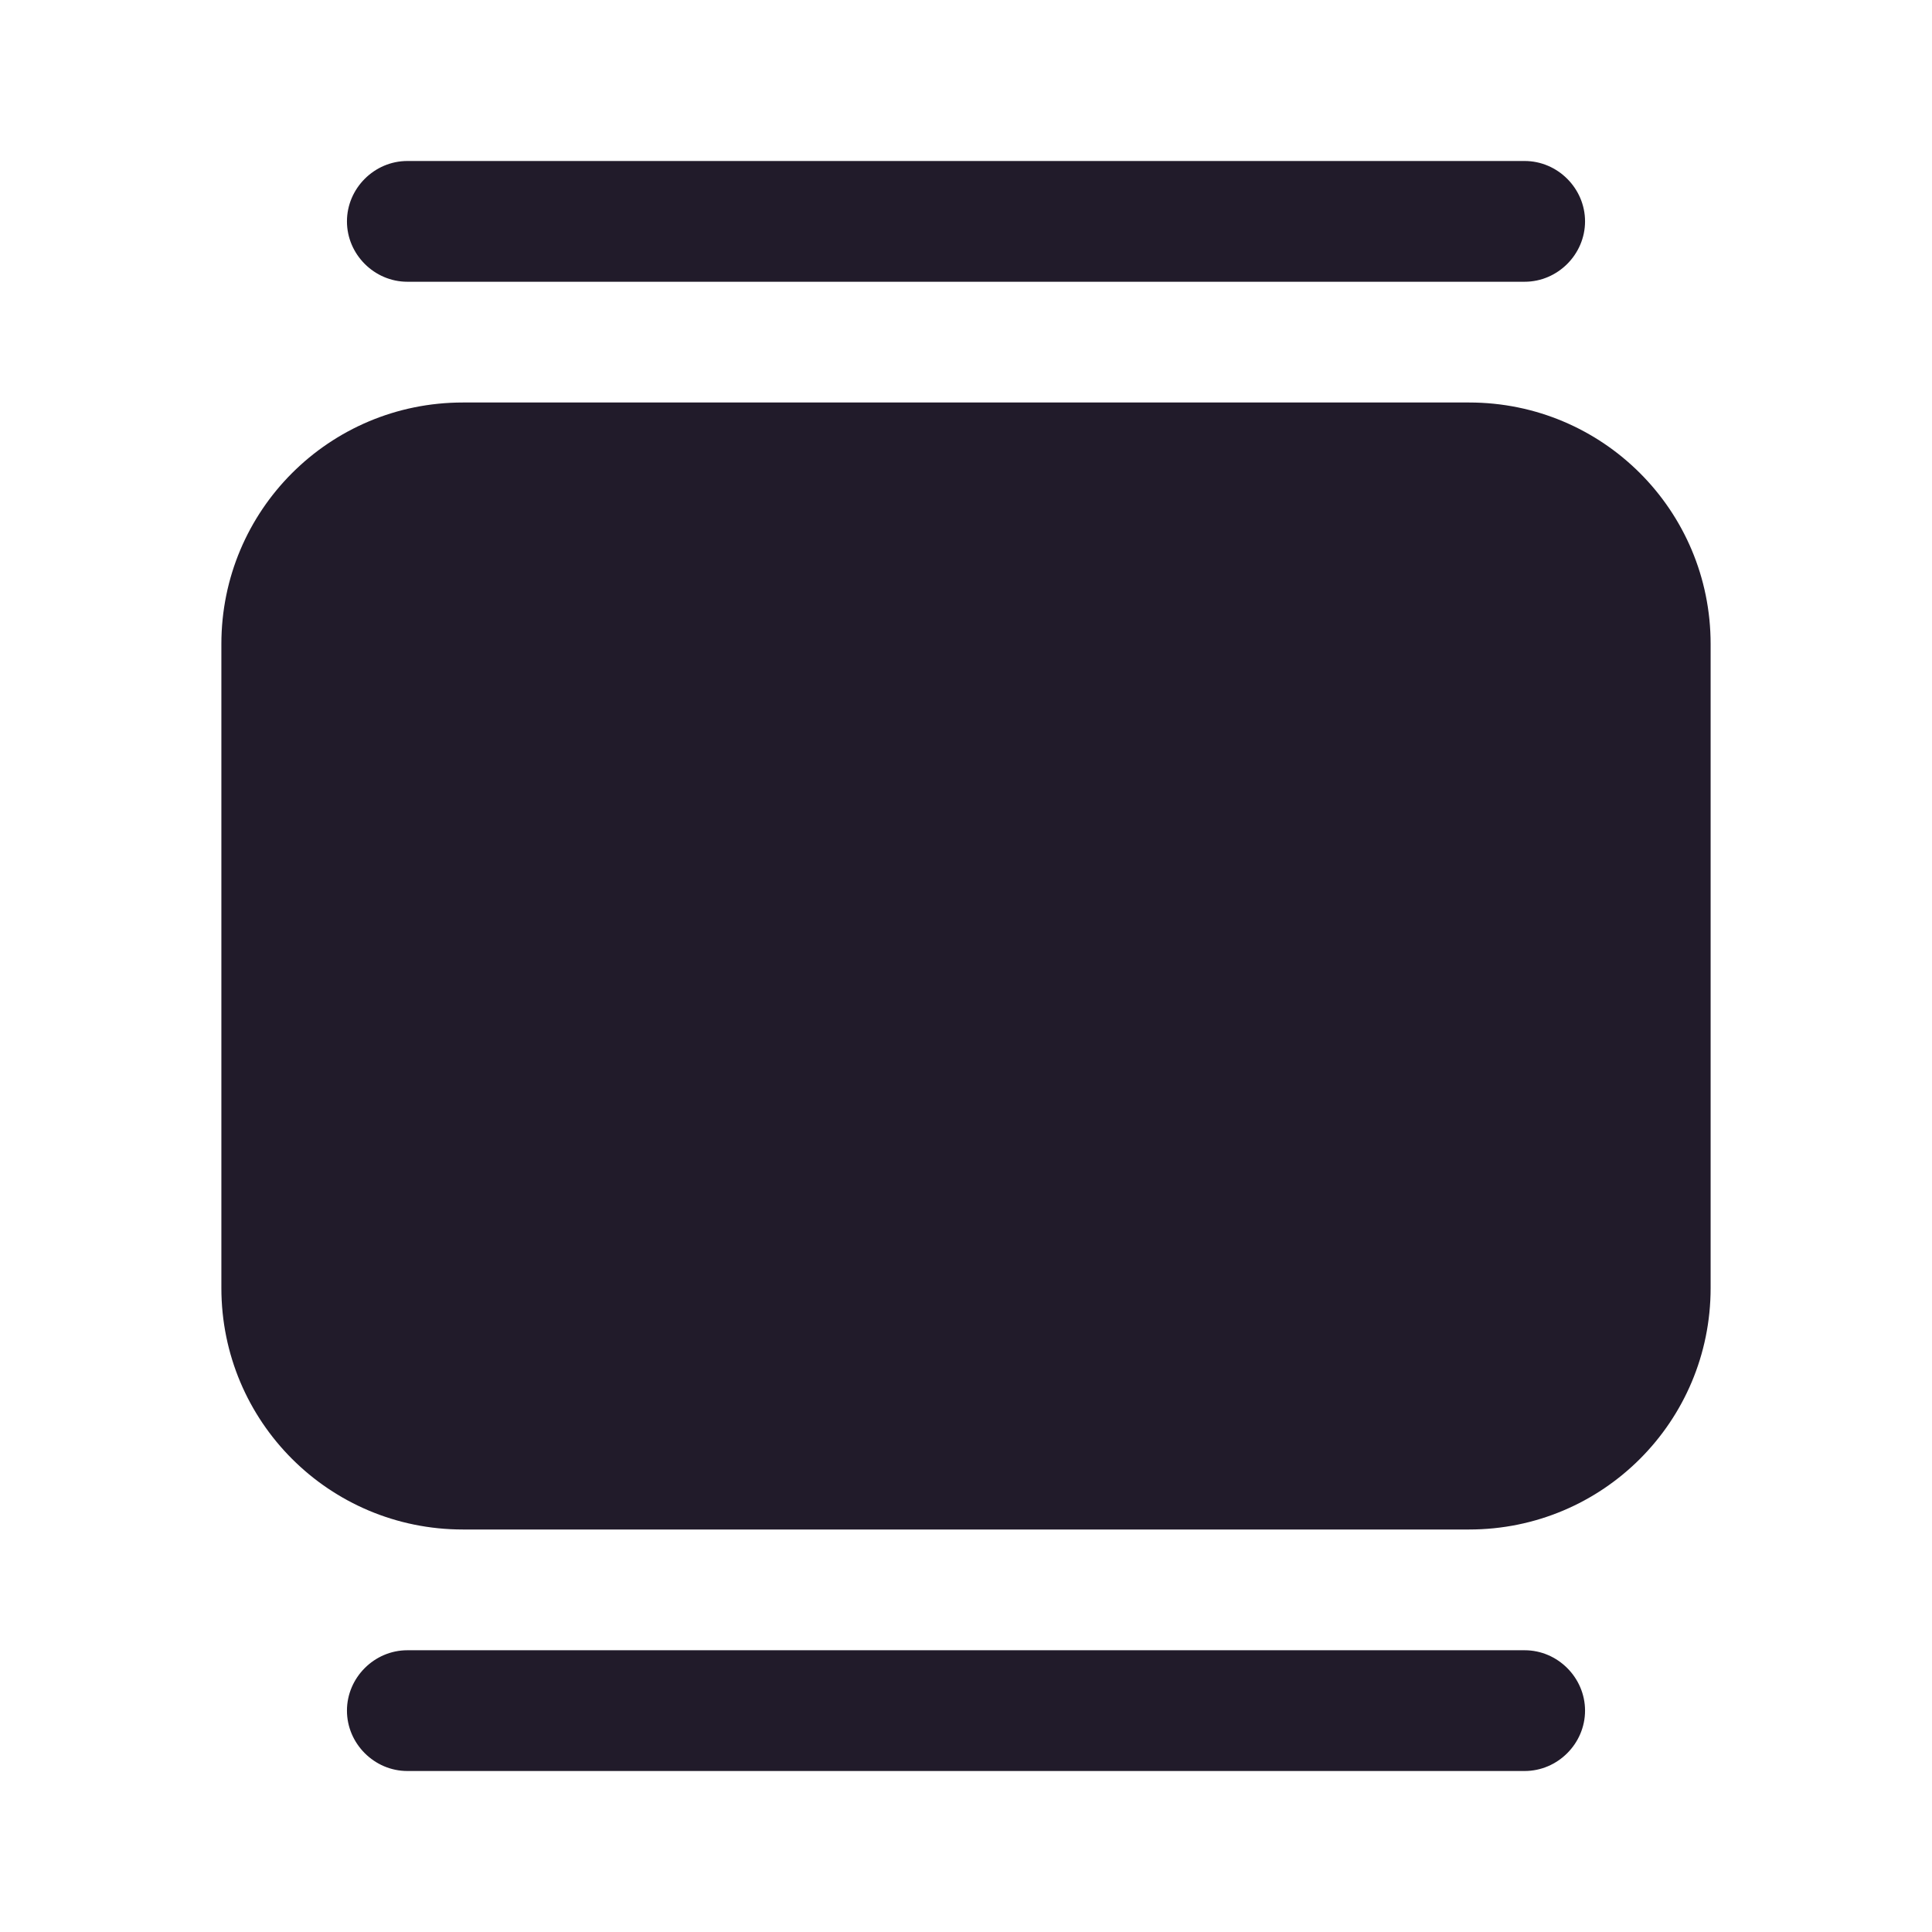 <svg width="24" height="24" viewBox="0 0 24 24" fill="none" xmlns="http://www.w3.org/2000/svg">
<path d="M18.94 3.5H5.06C4.65 3.5 4.31 3.16 4.31 2.75C4.31 2.34 4.65 2 5.06 2H18.94C19.35 2 19.69 2.34 19.69 2.75C19.69 3.16 19.35 3.5 18.94 3.5Z" fill="#211B2A"/>
<path d="M18.94 22H5.06C4.65 22 4.31 21.66 4.31 21.25C4.31 20.84 4.65 20.5 5.06 20.5H18.94C19.35 20.5 19.69 20.84 19.69 21.25C19.69 21.66 19.35 22 18.94 22Z" fill="#211B2A"/>
<path d="M2.75 8V16C2.75 17.66 4.09 19 5.75 19H18.25C19.91 19 21.25 17.66 21.25 16V8C21.25 6.34 19.91 5 18.25 5H5.75C4.09 5 2.75 6.34 2.75 8Z" fill="#211B2A"/>
</svg>
